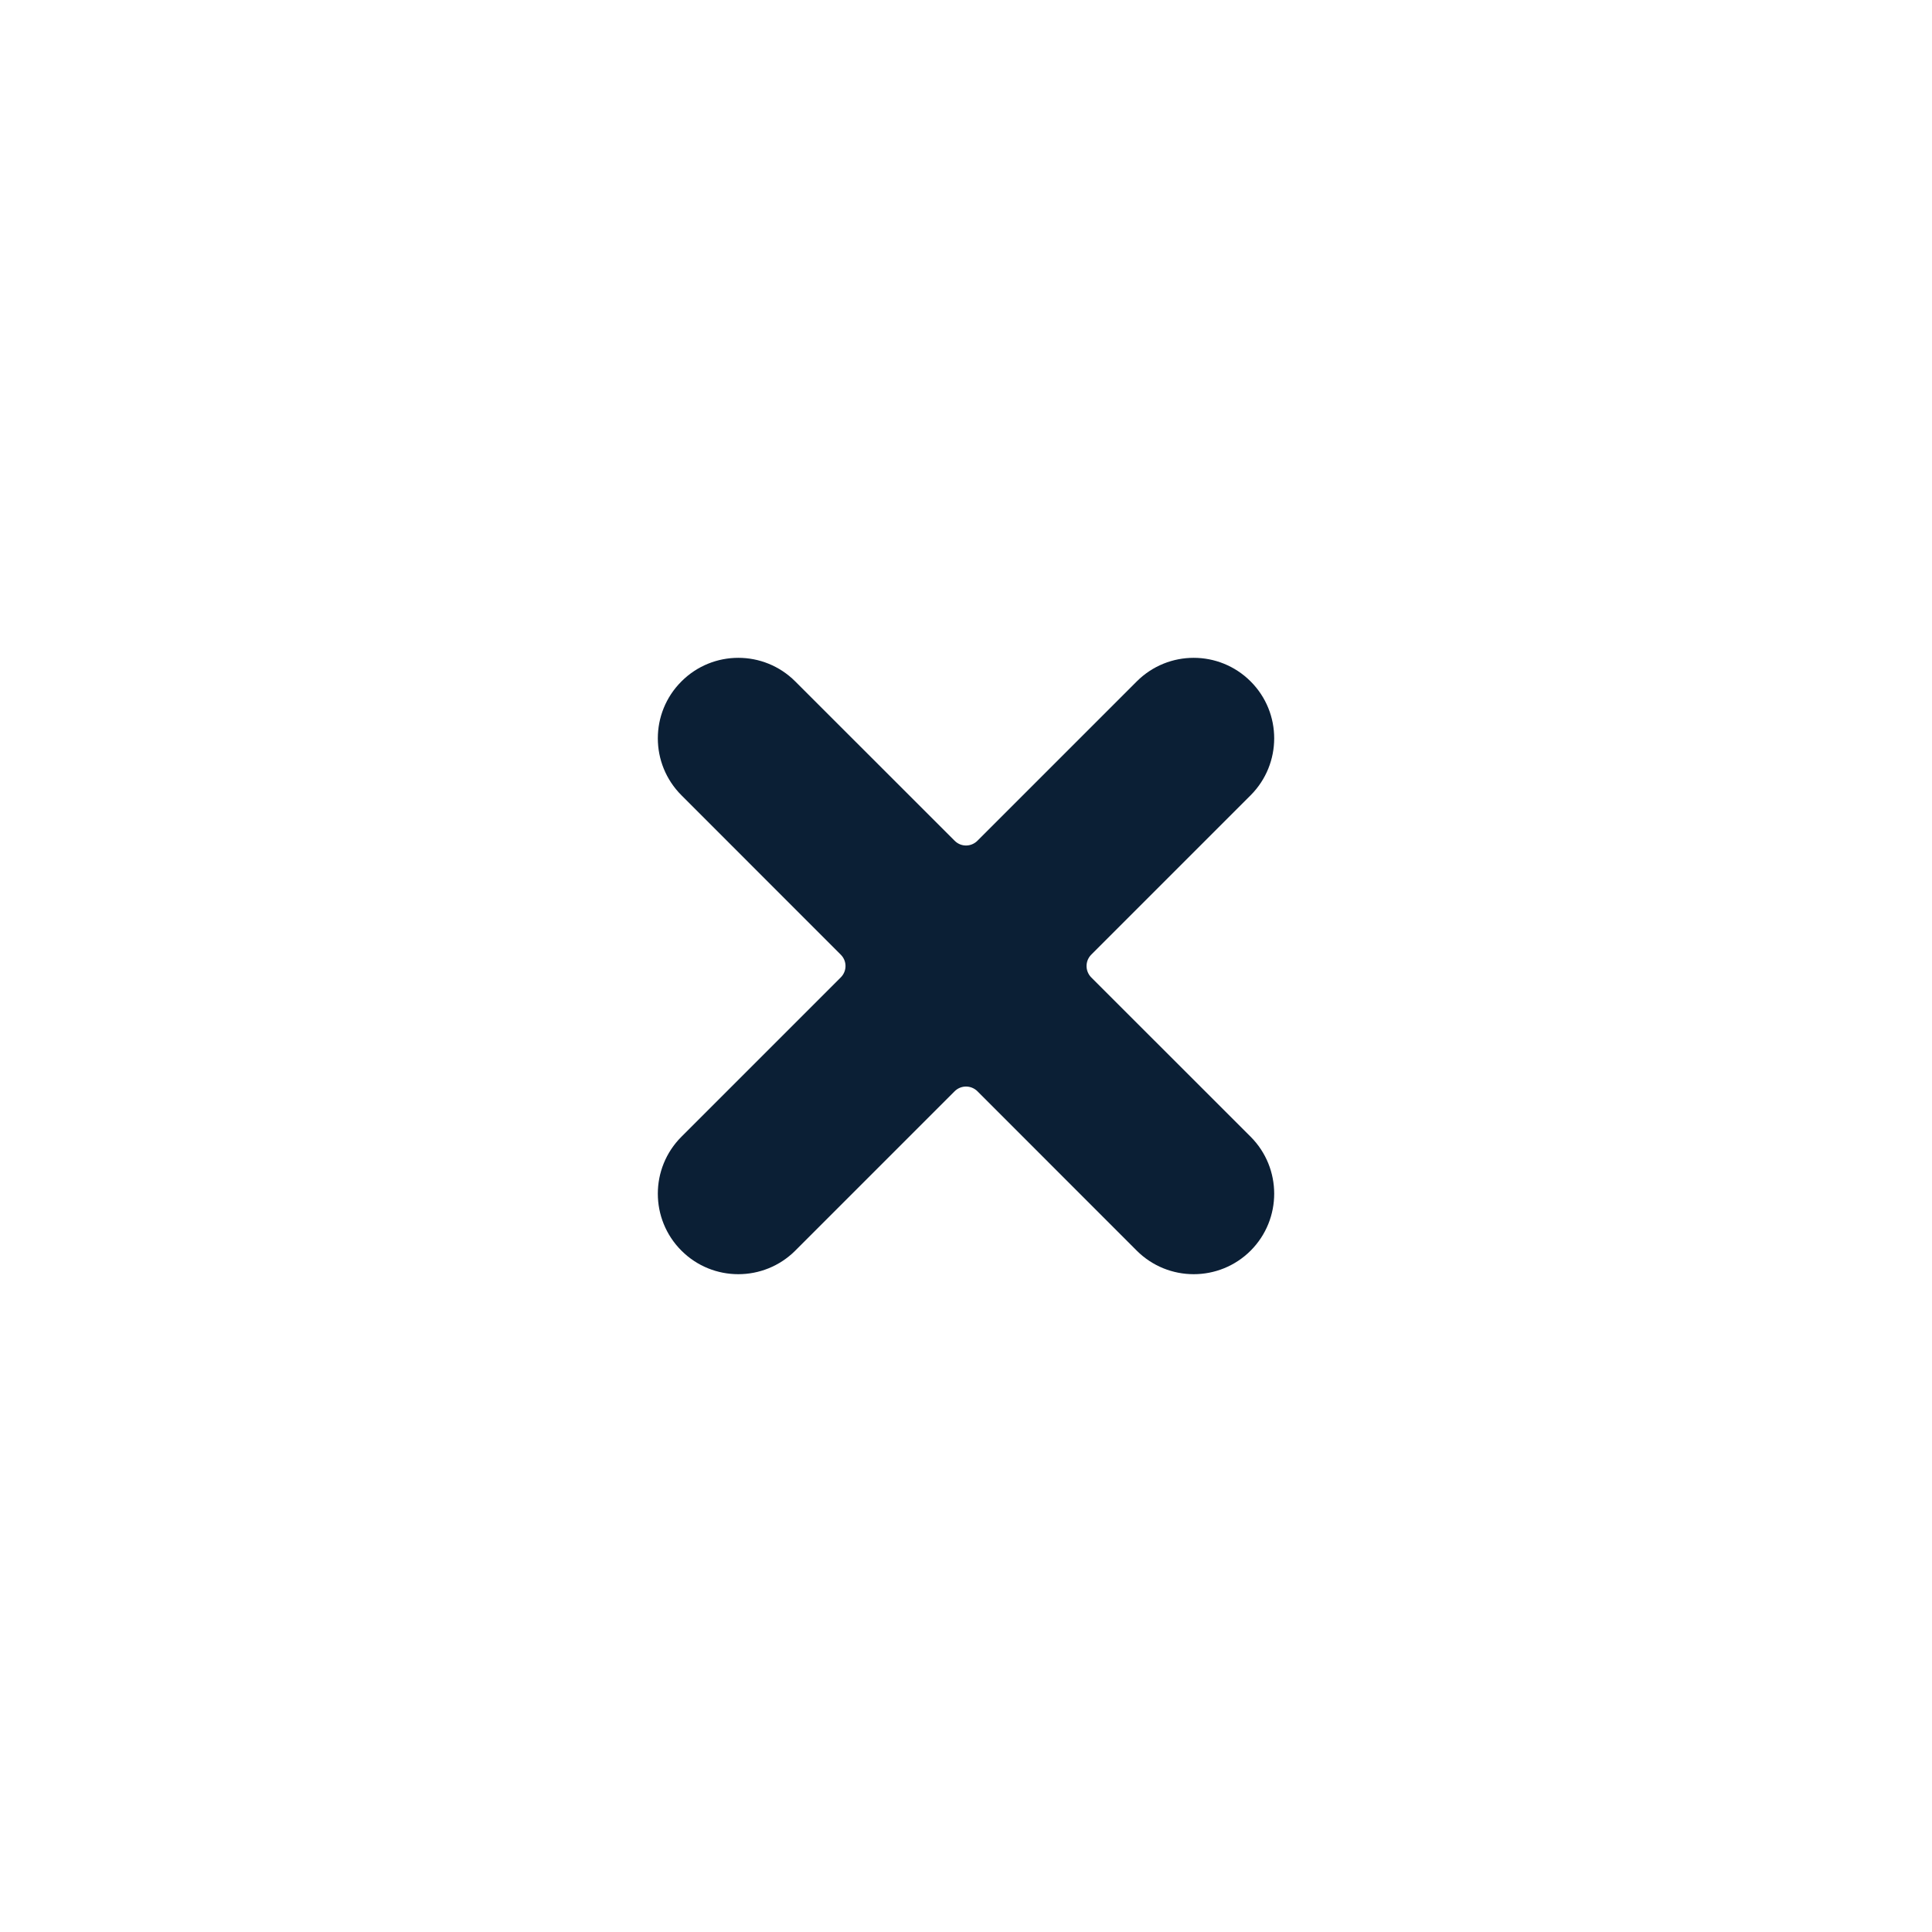 <svg xmlns="http://www.w3.org/2000/svg" width="24" height="24" viewBox="0 0 24 24" fill="none"><rect width="24" height="24" fill="none"/>
<path d="M15.536 8.465C15.145 8.074 14.512 8.074 14.121 8.465L12.142 10.444C12.063 10.523 11.937 10.523 11.859 10.444L9.879 8.465C9.488 8.074 8.855 8.074 8.465 8.465C8.074 8.855 8.074 9.488 8.465 9.879L10.444 11.859C10.523 11.937 10.523 12.063 10.444 12.142L8.465 14.121C8.074 14.512 8.074 15.145 8.465 15.536C8.855 15.926 9.488 15.926 9.879 15.536L11.859 13.556C11.937 13.478 12.063 13.478 12.142 13.556L14.121 15.536C14.512 15.926 15.145 15.926 15.536 15.536C15.926 15.145 15.926 14.512 15.536 14.121L13.556 12.142C13.478 12.063 13.478 11.937 13.556 11.859L15.536 9.879C15.926 9.488 15.926 8.855 15.536 8.465Z" fill="#0B1F35"/>
</svg>
